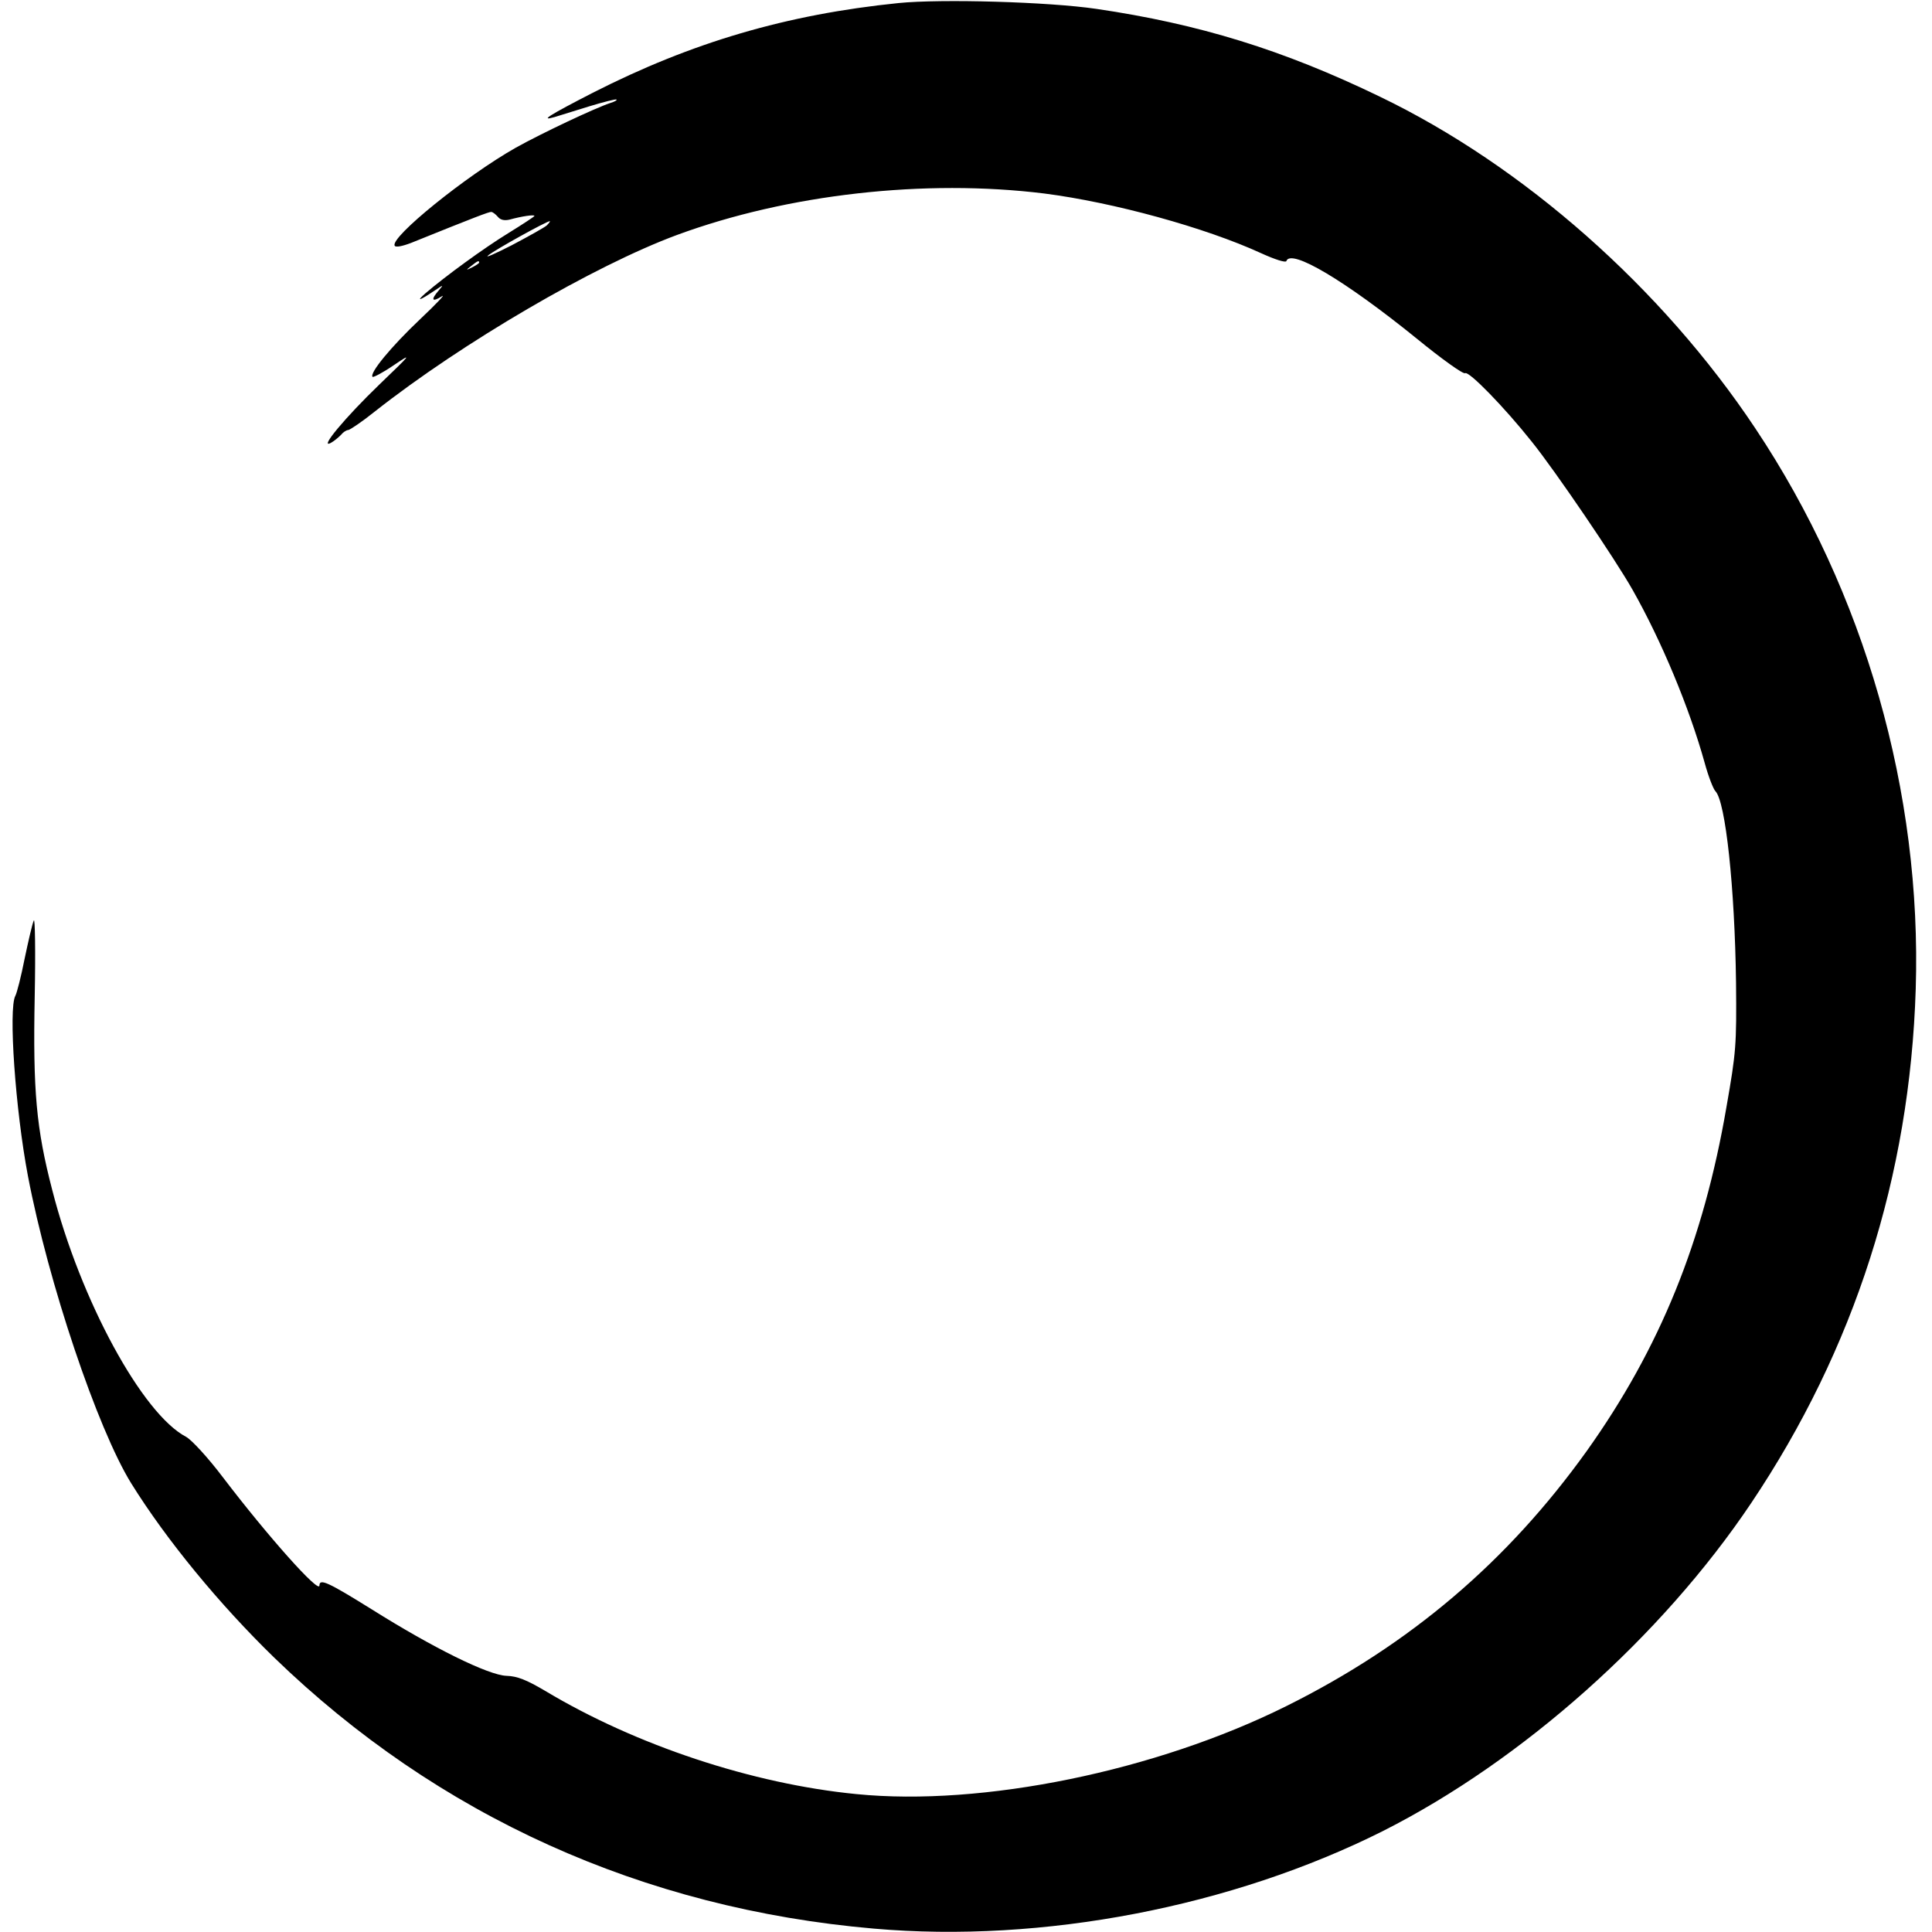 <?xml version="1.0" standalone="no"?>
<!DOCTYPE svg PUBLIC "-//W3C//DTD SVG 20010904//EN"
 "http://www.w3.org/TR/2001/REC-SVG-20010904/DTD/svg10.dtd">
<svg version="1.0" xmlns="http://www.w3.org/2000/svg"
 width="629pt" height="629pt" viewBox="0 0 629 629"
 preserveAspectRatio="xMidYMid meet">
<g transform="translate(0,629) scale(0.1,-0.1)"
fill="#000000" stroke="none">
<path d="M2925 6280 c-364 -37 -673 -128 -995 -292 -140 -72 -176 -94 -124
-79 16 5 67 21 113 35 46 14 86 24 88 22 3 -2 -6 -7 -19 -11 -49 -16 -223 -98
-309 -146 -161 -91 -410 -292 -394 -319 3 -6 24 -2 53 9 208 84 253 101 261
101 5 0 14 -7 22 -16 8 -10 21 -13 38 -9 40 11 81 17 81 12 0 -2 -38 -27 -85
-56 -80 -49 -206 -141 -270 -196 -32 -28 -19 -24 30 9 30 20 30 20 13 0 -26
-30 -22 -39 10 -19 15 10 -17 -24 -71 -75 -93 -88 -165 -175 -154 -187 3 -2
34 14 69 38 61 41 59 39 -47 -63 -110 -106 -198 -211 -158 -190 11 6 25 18 33
26 7 9 18 16 24 16 6 1 45 27 86 60 284 224 714 475 984 575 361 133 808 183
1196 135 226 -29 524 -111 705 -194 46 -21 81 -32 83 -26 14 42 192 -64 424
-252 82 -67 152 -117 158 -113 12 8 128 -111 217 -223 78 -97 272 -383 328
-482 94 -166 185 -384 235 -564 12 -44 28 -85 35 -92 33 -34 63 -314 67 -624
2 -203 0 -226 -31 -403 -75 -438 -217 -787 -455 -1121 -258 -360 -575 -630
-977 -830 -425 -212 -991 -328 -1401 -287 -338 33 -718 159 -1013 336 -61 36
-91 48 -126 49 -59 2 -239 91 -438 216 -143 89 -171 102 -171 78 0 -28 -167
159 -314 352 -50 66 -102 122 -120 132 -142 74 -344 444 -436 804 -52 200 -63
323 -57 629 3 149 1 260 -3 248 -5 -11 -18 -68 -30 -125 -11 -56 -25 -111 -30
-120 -23 -42 0 -371 41 -587 66 -346 226 -822 336 -1000 115 -185 288 -395
466 -568 532 -515 1200 -817 1952 -882 549 -48 1166 71 1658 318 453 229 906
632 1198 1067 337 502 517 1065 536 1674 20 640 -166 1291 -522 1825 -304 457
-755 855 -1222 1080 -316 153 -590 237 -923 286 -156 23 -505 33 -645 19z
m-1145 -724 c-8 -7 -60 -36 -115 -65 -55 -28 -89 -43 -75 -32 22 18 188 110
200 111 2 0 -2 -6 -10 -14z m-220 -121 c0 -2 -10 -9 -22 -15 -22 -11 -22 -10
-4 4 21 17 26 19 26 11z"/>
</g>
</svg>
